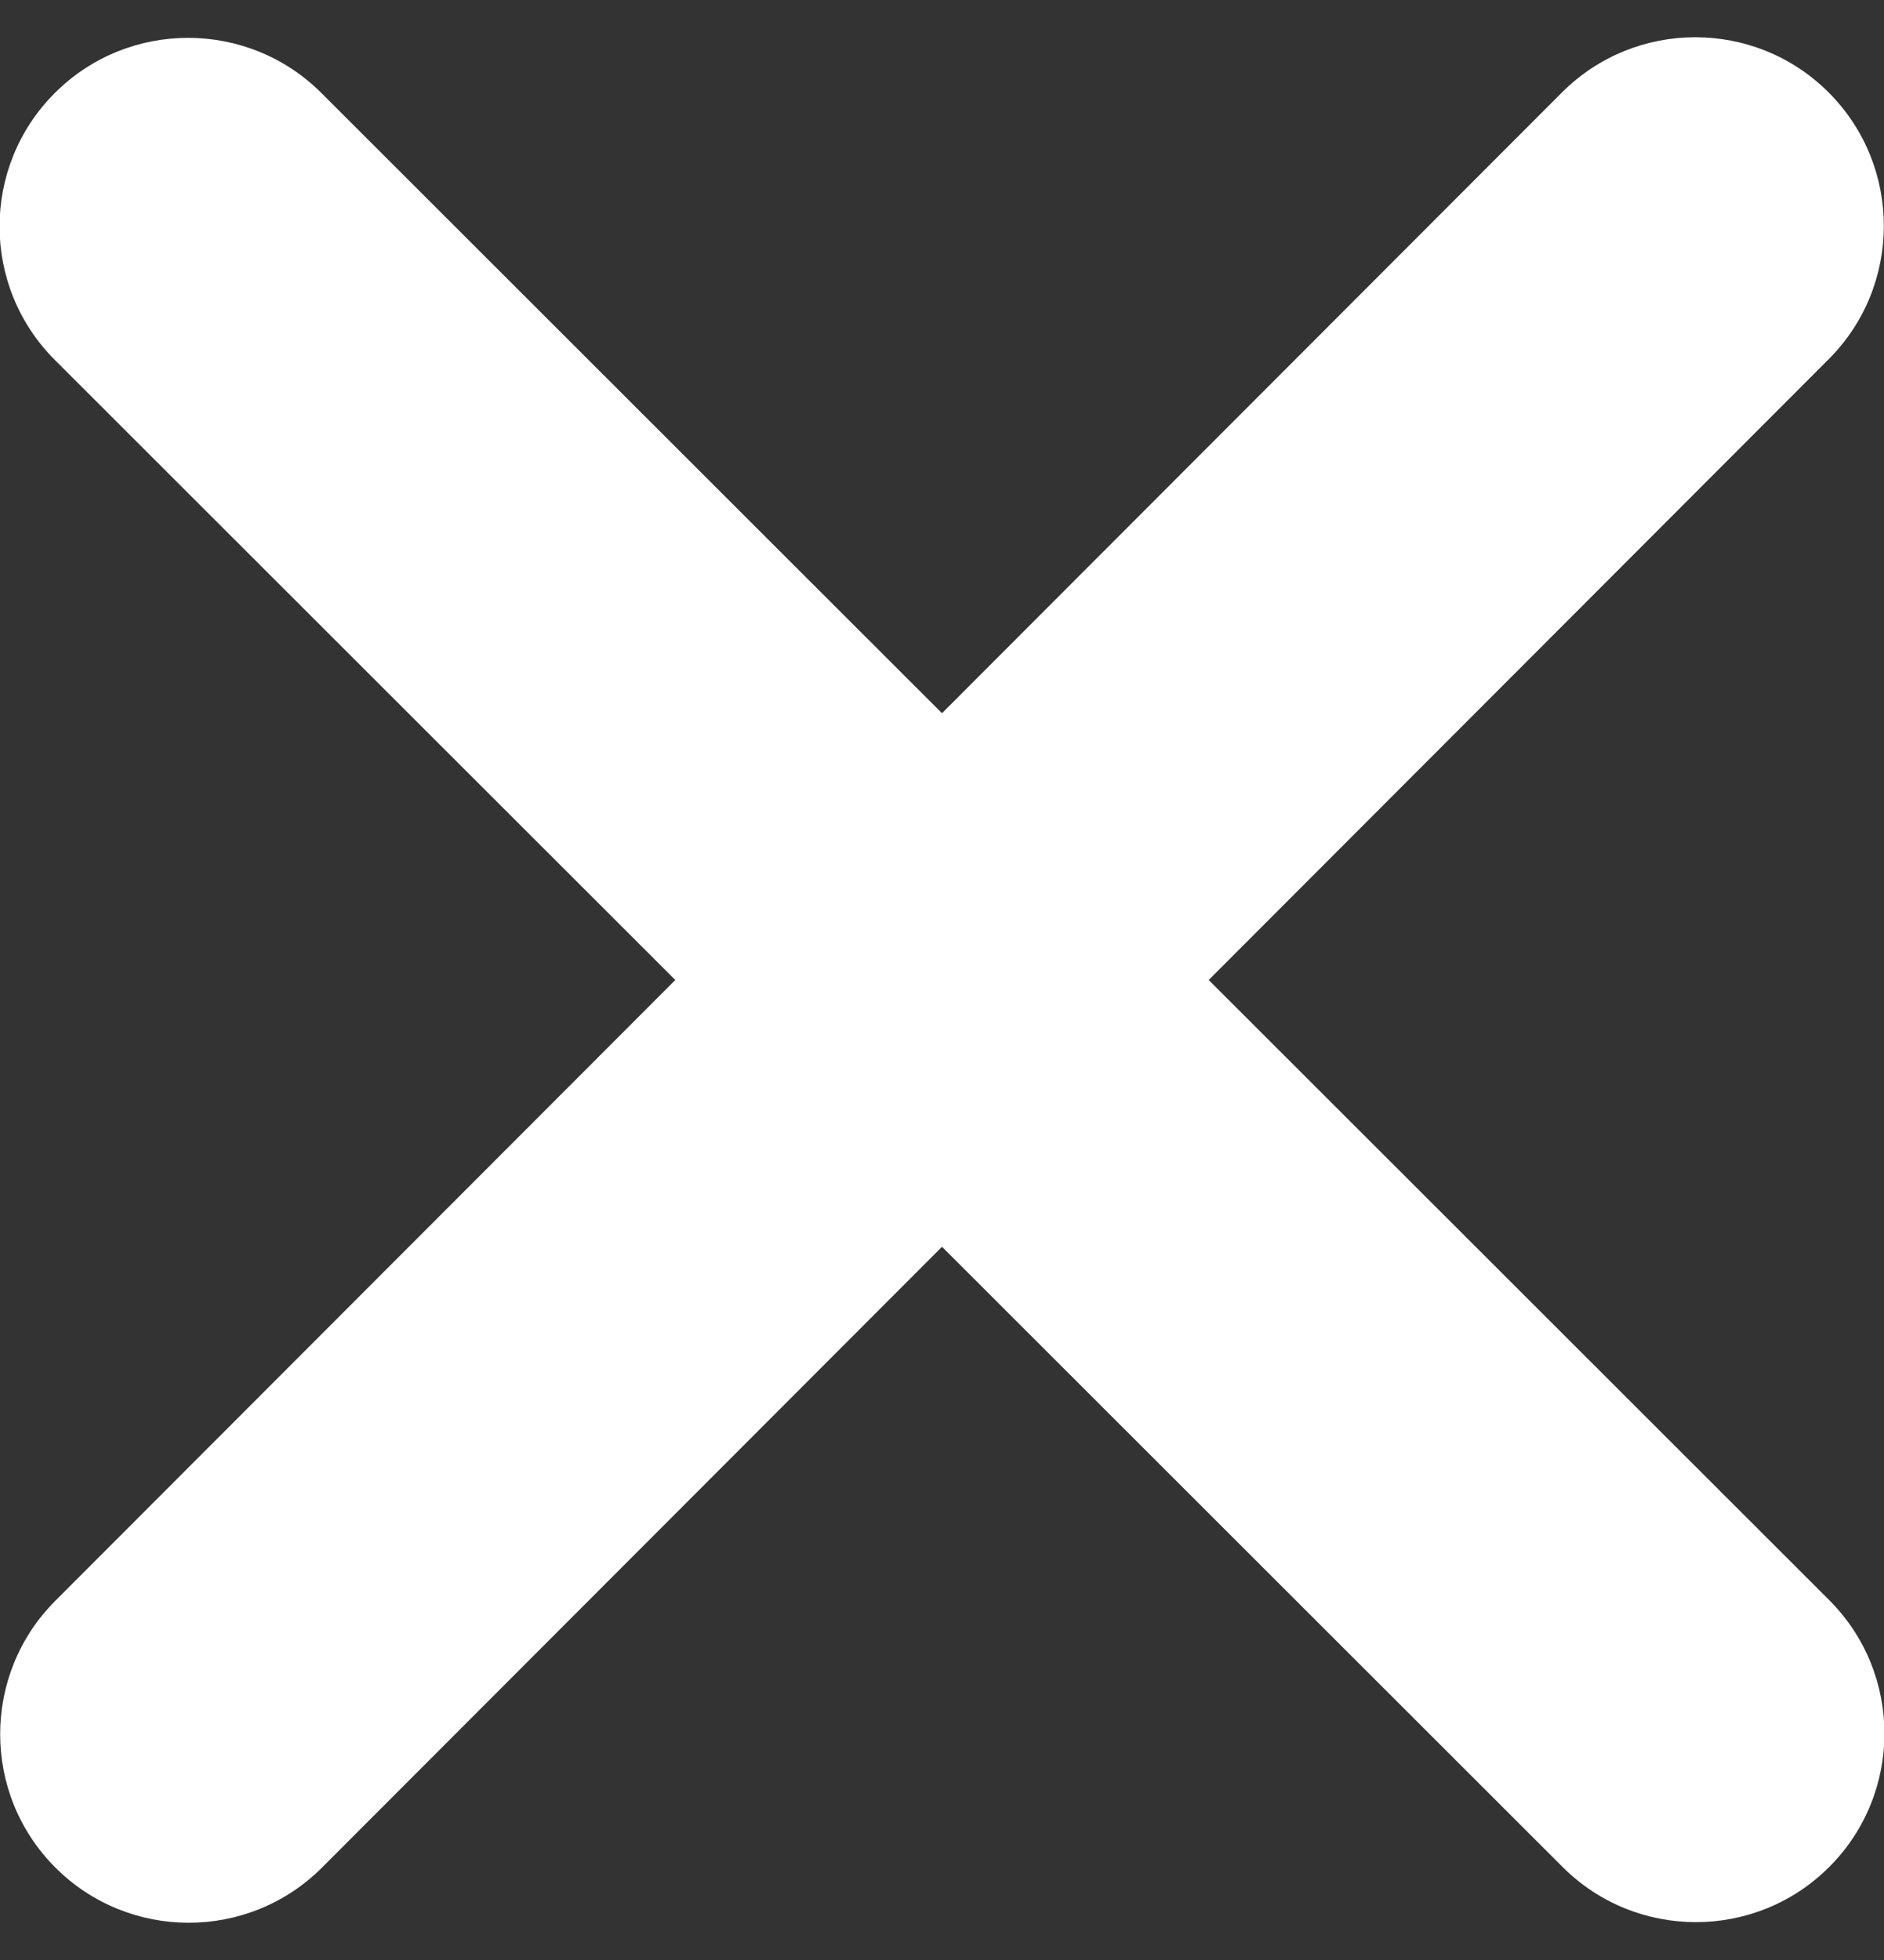 <svg width="50" height="52" viewBox="0 0 50 52" fill="none" xmlns="http://www.w3.org/2000/svg">
<rect x="0" y="0" width="50" height="52" fill="#333333" stroke="none"/>
<path d="M48.531 9.531C50.484 7.578 50.484 4.406 48.531 2.453C46.578 0.5 43.406 0.5 41.453 2.453L25 18.922L8.531 2.469C6.578 0.516 3.406 0.516 1.453 2.469C-0.5 4.422 -0.5 7.594 1.453 9.547L17.922 26L1.469 42.469C-0.484 44.422 -0.484 47.594 1.469 49.547C3.422 51.5 6.594 51.5 8.547 49.547L25 33.078L41.469 49.531C43.422 51.484 46.594 51.484 48.547 49.531C50.5 47.578 50.5 44.406 48.547 42.453L32.078 26L48.531 9.531Z" fill="white"/>
</svg>

